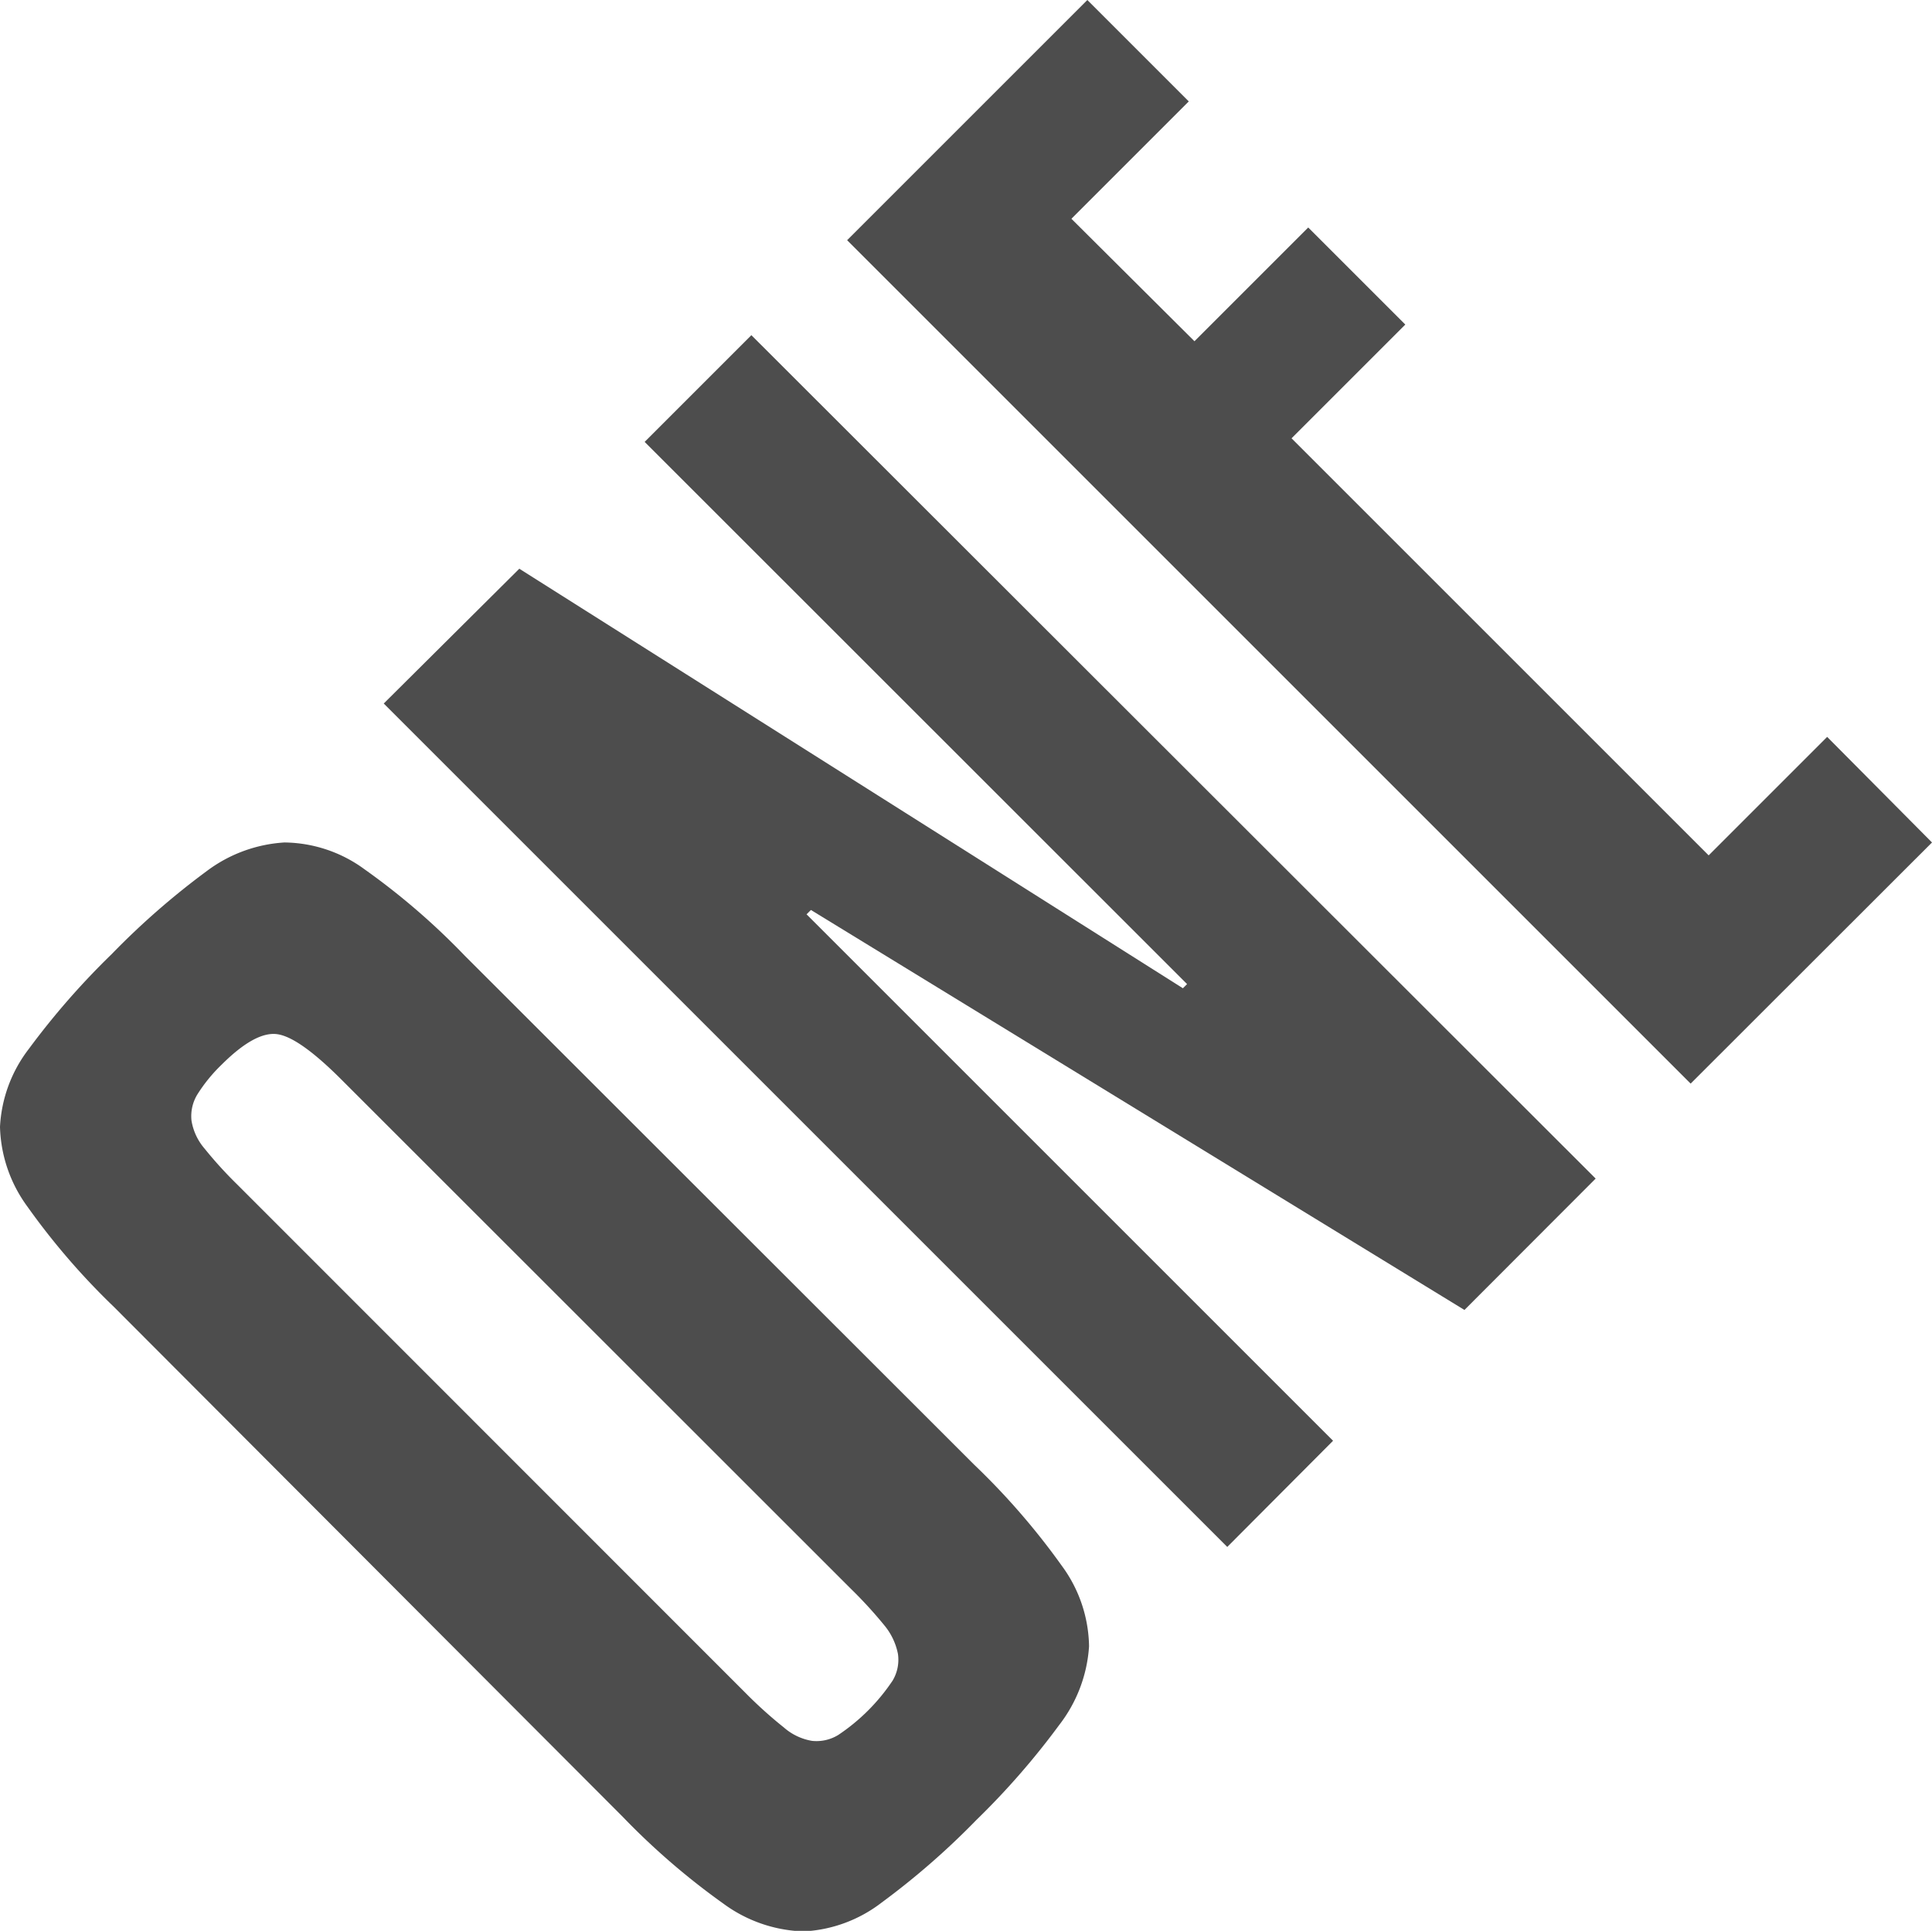 <svg xmlns="http://www.w3.org/2000/svg" viewBox="0 0 101.9 101.85"><defs><style>.cls-1{fill:#4d4d4d;}</style></defs><title>Unique</title><g id="Layer_2" data-name="Layer 2"><g id="Layer_1-2" data-name="Layer 1"><path class="cls-1" d="M51.39,77.27A37.61,37.61,0,0,1,56,82.59a7.33,7.33,0,0,1,1.44,4.25A7.57,7.57,0,0,1,55.86,91a40.43,40.43,0,0,1-4.36,5,40.46,40.46,0,0,1-5,4.36,7.34,7.34,0,0,1-4.11,1.52,7.5,7.5,0,0,1-4.23-1.46,37.94,37.94,0,0,1-5.32-4.59L6,68.93a37.33,37.33,0,0,1-4.56-5.29A7.42,7.42,0,0,1,0,59.44a7.34,7.34,0,0,1,1.52-4.11,40.56,40.56,0,0,1,4.37-5,40.53,40.53,0,0,1,5-4.37A7.58,7.58,0,0,1,15,44.44a7.25,7.25,0,0,1,4.22,1.41,37,37,0,0,1,5.29,4.56ZM18,56.94q-2.25-2.25-3.4-2.39t-2.9,1.6a8.39,8.39,0,0,0-1.29,1.58,2.2,2.2,0,0,0-.31,1.38,3,3,0,0,0,.7,1.49,21.47,21.47,0,0,0,1.69,1.86L39.34,89.32a23,23,0,0,0,2,1.8,3,3,0,0,0,1.49.71,2.2,2.2,0,0,0,1.38-.31,10.36,10.36,0,0,0,2.87-2.87,2.14,2.14,0,0,0,.28-1.41,3.39,3.39,0,0,0-.73-1.52,23,23,0,0,0-1.75-1.91Z"/><path class="cls-1" d="M77.24,69.1,42.77,48l-.23.23L70.31,76,64.73,81.6,20.24,37.11,27.39,30l35,22.13.22-.22L34,23.31l5.63-5.63L84.16,62.17Z"/><path class="cls-1" d="M101.9,44.44,89.17,57.16,44.68,12.67,57.35,0l5.35,5.35-6.19,6.19L63,18l6-6,5.12,5.12-6,6,22,22,6.25-6.25Z"/></g></g></svg>